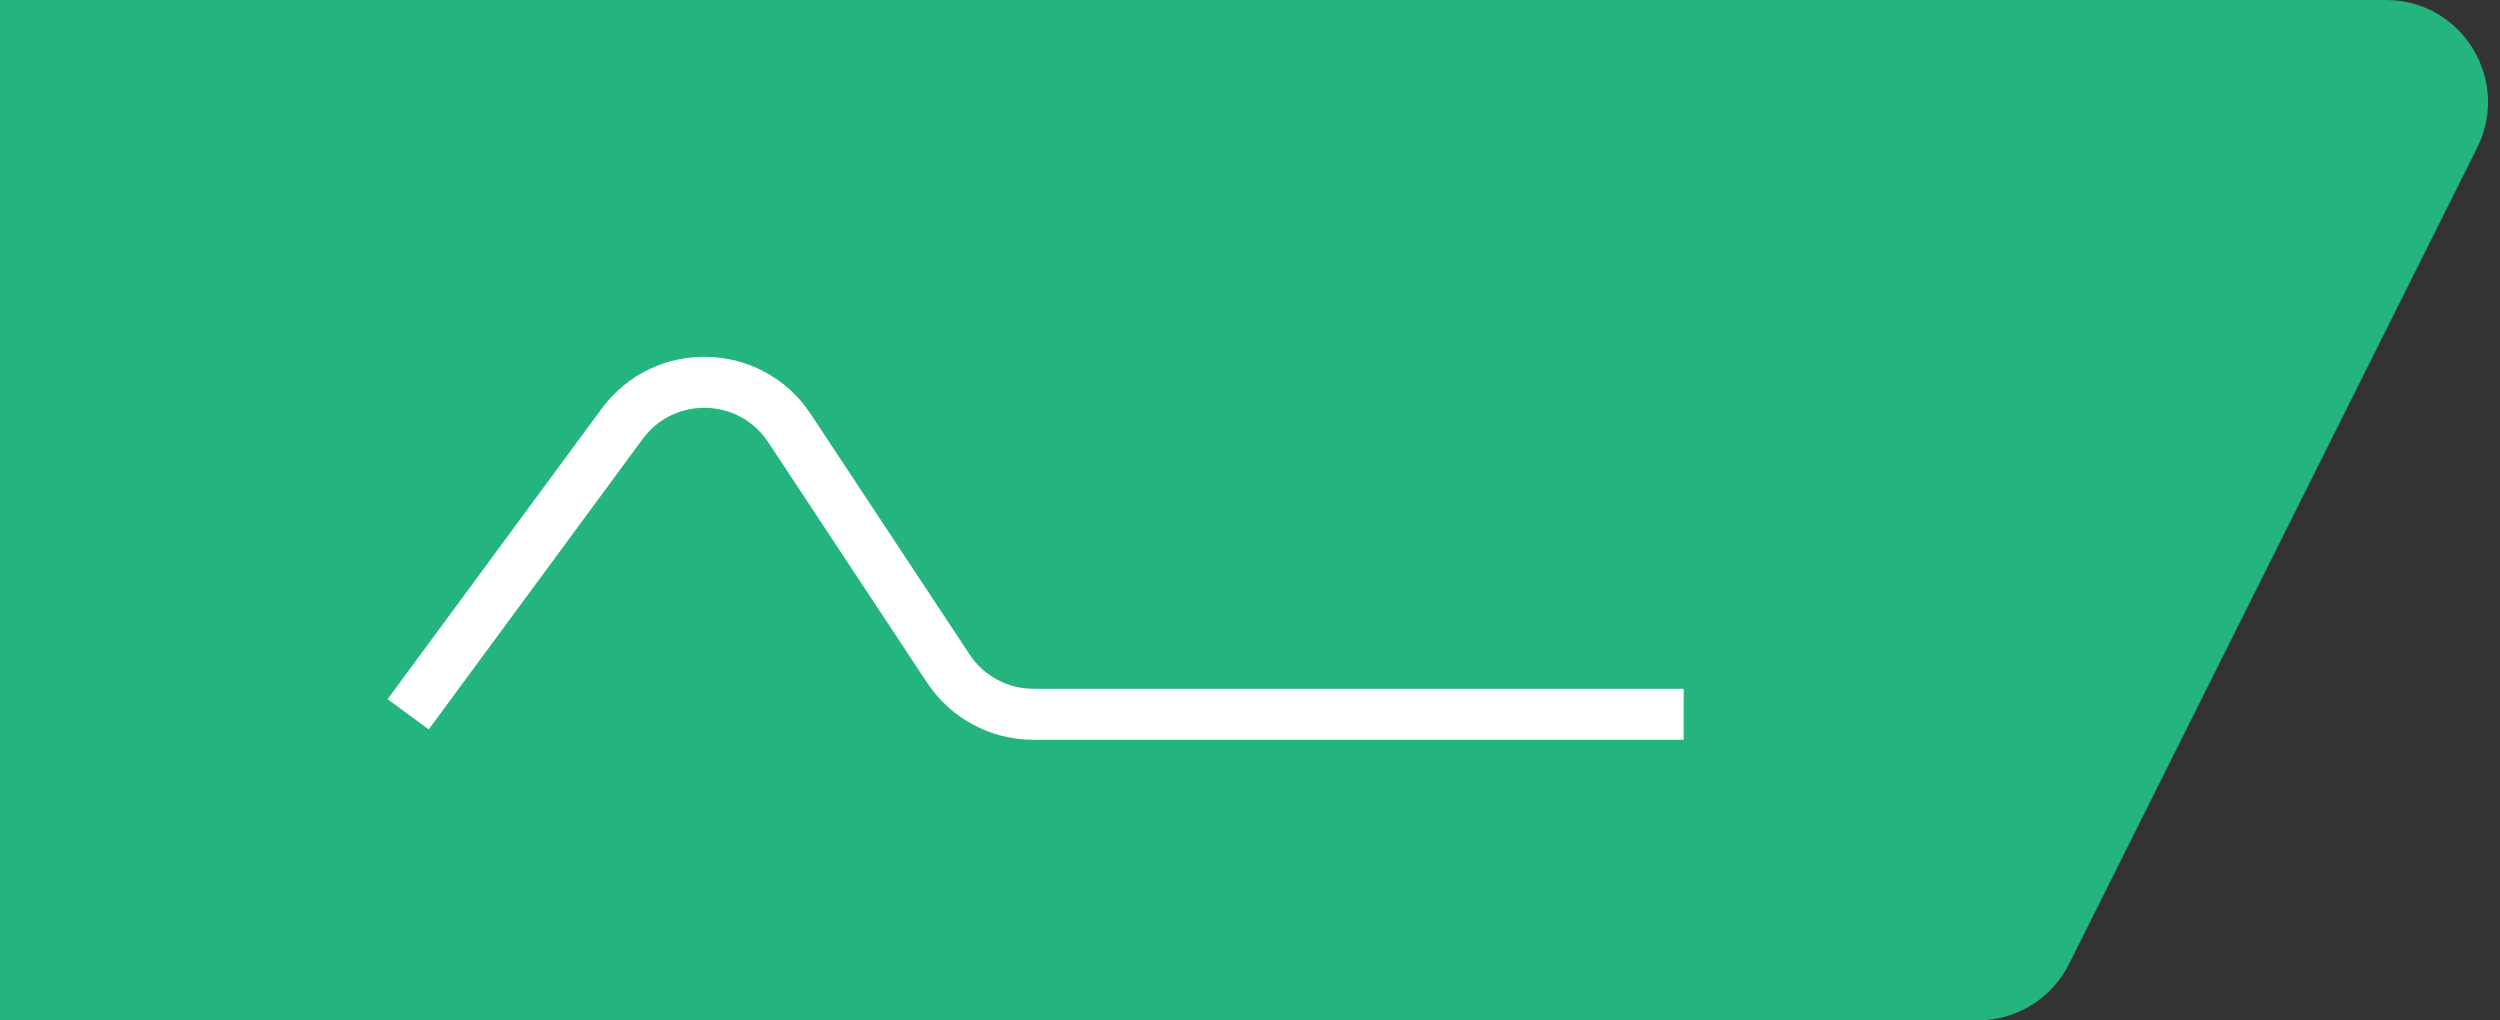 <svg width="98" height="40" viewBox="0 0 98 40" fill="none" xmlns="http://www.w3.org/2000/svg">
<rect x="0" y="0" width="98" height="40" fill="#333333" stroke="none"/>
<path
              d="M0 0H93.528C96.501 0 98.435 3.129 97.106 5.789L81.106 37.789C80.428 39.144 79.043 40 77.528 40H0V0Z"
              fill="#24B47E" />
            <path
              d="M16 28L24.389 16.614C26.039 14.374 29.414 14.461 30.947 16.782L37.172 26.205C37.912 27.326 39.166 28 40.509 28H49H66"
              stroke="white" stroke-width="2" />
</svg>

